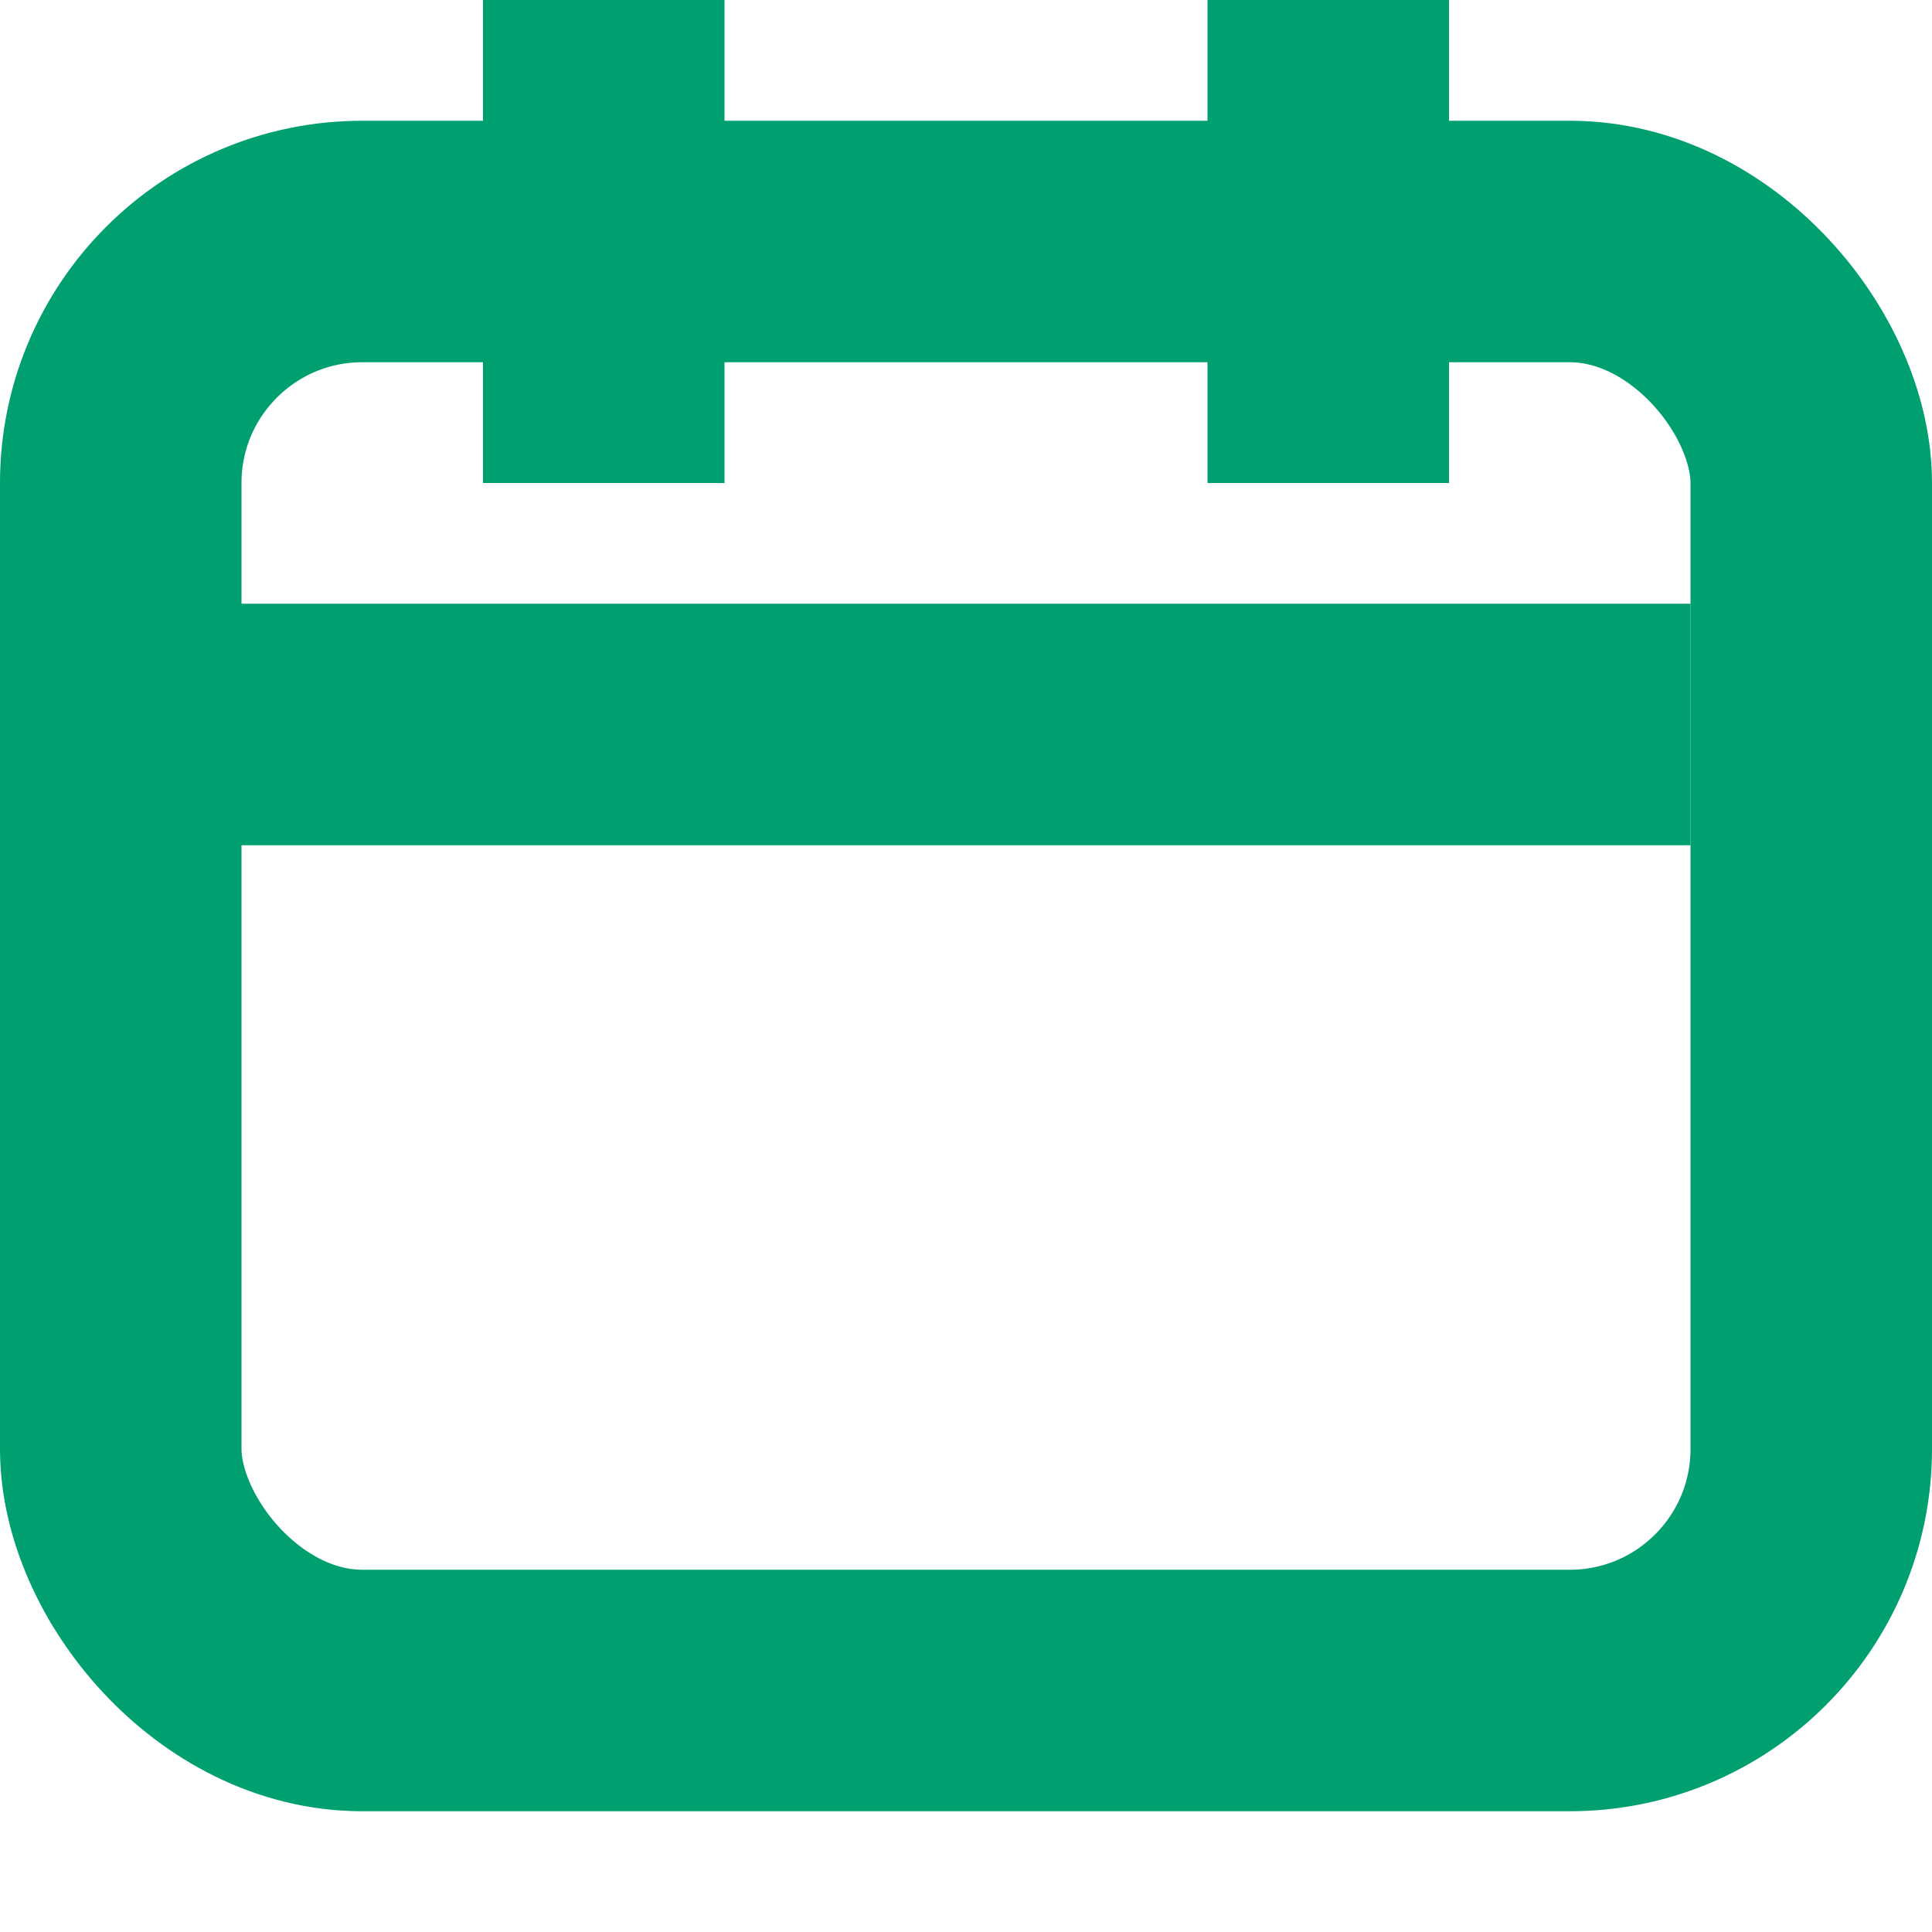 <svg xmlns="http://www.w3.org/2000/svg" width="20px" height="20px" viewBox="0 0 16 16" fill="transparent" stroke="#009f6f" stroke-width="2px">
  <rect x="1px" y="2px" width="14px" height="12px" rx="2px" ry="2px"></rect>
  <line x1="1px" y1="6px" x2="14px" y2="6px"></line>
  <line x1="5px" y1="0px" x2="5px" y2="4px"></line>
  <line x1="11px" y1="0px" x2="11px" y2="4px"></line>
</svg>
